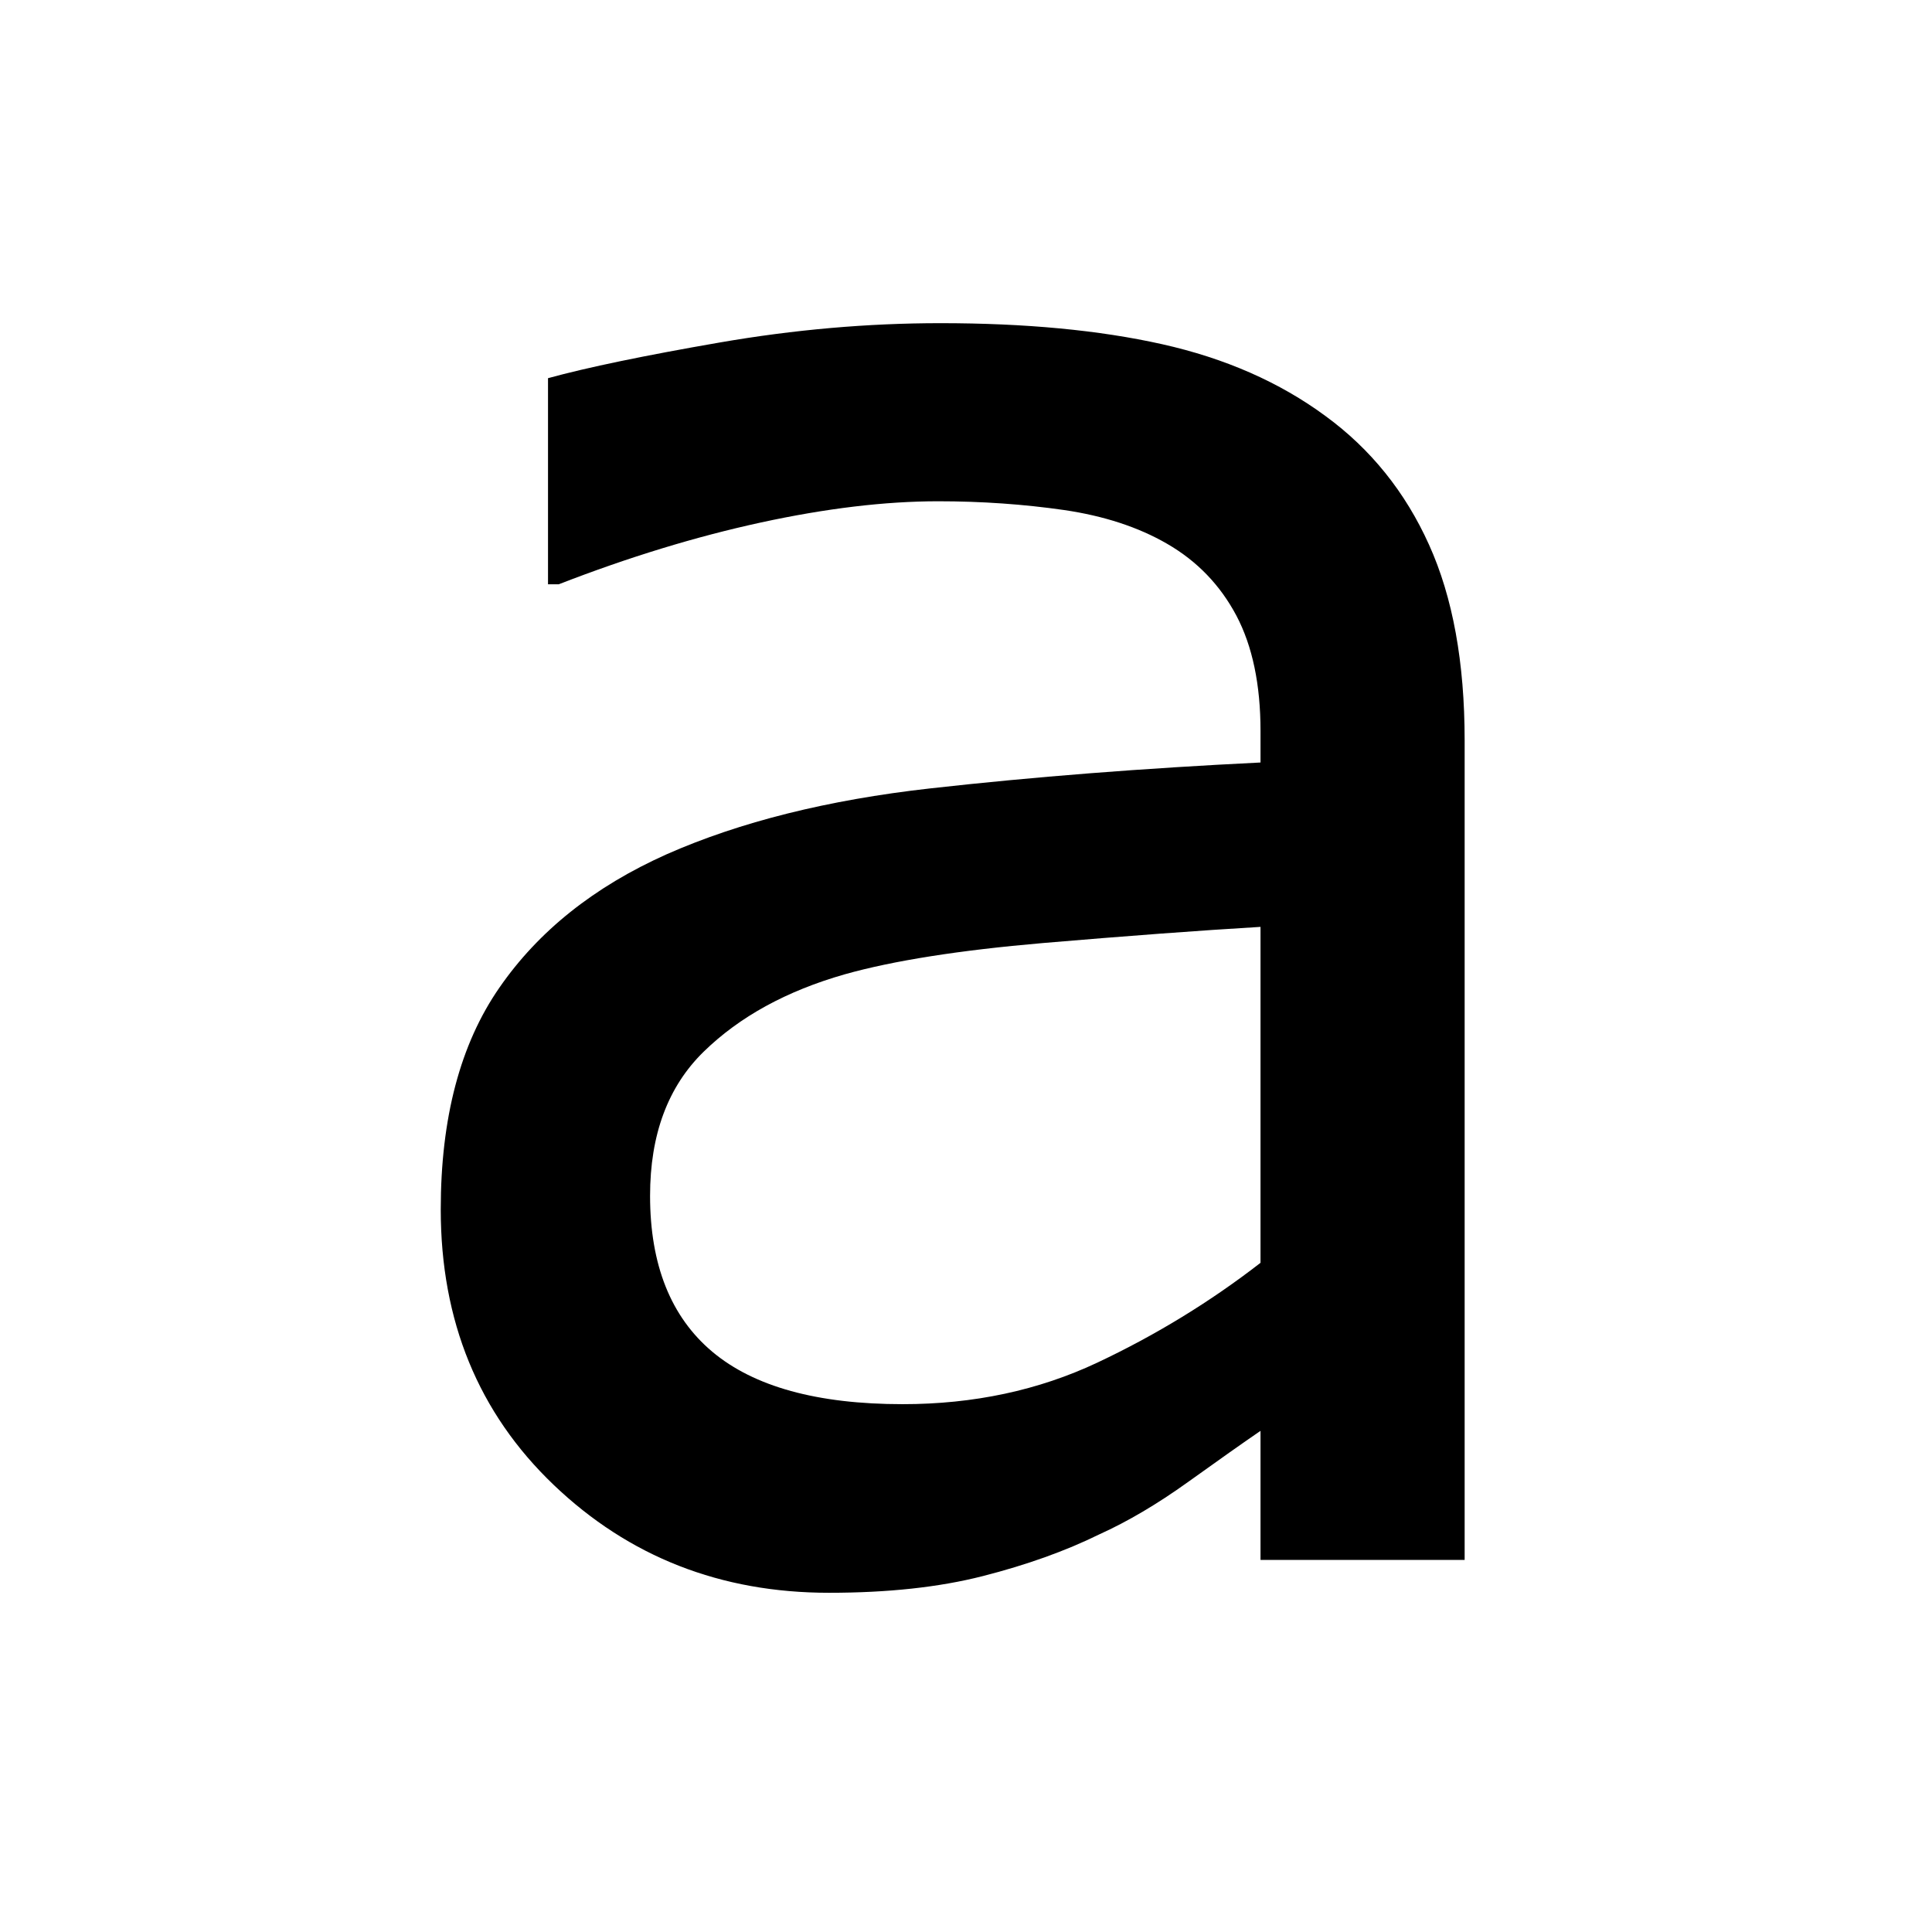 <?xml version="1.0" encoding="UTF-8" standalone="no"?>
<!-- Generator: Adobe Illustrator 12.0.0, SVG Export Plug-In . SVG Version: 6.00 Build 51448)  -->

<svg
   xmlns:dc="http://purl.org/dc/elements/1.1/"
   xmlns:cc="http://creativecommons.org/ns#"
   xmlns:rdf="http://www.w3.org/1999/02/22-rdf-syntax-ns#"
   xmlns:svg="http://www.w3.org/2000/svg"
   xmlns="http://www.w3.org/2000/svg"
   xmlns:sodipodi="http://sodipodi.sourceforge.net/DTD/sodipodi-0.dtd"
   xmlns:inkscape="http://www.inkscape.org/namespaces/inkscape"
   version="1.1"
   id="Layer_1"
   width="200"
   height="200"
   viewBox="0 0 200 200"
   overflow="visible"
   enable-background="new 0 0 582.892 202.236"
   xml:space="preserve"
   inkscape:version="0.91 r13725"
   sodipodi:docname="verdana.svg"
   style="overflow:visible"><defs
     id="defs5107" /><sodipodi:namedview
     pagecolor="#ffffff"
     bordercolor="#666666"
     borderopacity="1"
     objecttolerance="10"
     gridtolerance="10"
     guidetolerance="10"
     inkscape:pageopacity="0"
     inkscape:pageshadow="2"
     inkscape:window-width="1916"
     inkscape:window-height="1041"
     id="namedview5105"
     showgrid="false"
     inkscape:zoom="1.9506661"
     inkscape:cx="58.82038"
     inkscape:cy="102.40859"
     inkscape:window-x="0"
     inkscape:window-y="18"
     inkscape:window-maximized="0"
     inkscape:current-layer="Layer_1"
     borderlayer="true" /><path
     d="m 151.617,161.482 -21.129,0 0,-13.361 c -1.856,1.272 -4.354,3.037 -7.517,5.305 -3.163,2.269 -6.222,4.079 -9.19,5.42 -3.495,1.719 -7.505,3.151 -12.031,4.308 -4.526,1.157 -9.831,1.73 -15.927,1.73 -11.218,0 -20.717,-3.724 -28.509,-11.172 -7.792,-7.448 -11.688,-16.959 -11.688,-28.509 0,-9.465 2.017,-17.119 6.073,-22.963 4.045,-5.855 9.808,-10.45 17.314,-13.807 7.574,-3.346 16.672,-5.626 27.283,-6.818 10.622,-1.192 22.012,-2.085 34.192,-2.681 l 0,-3.266 c 0,-4.801 -0.836,-8.789 -2.498,-11.94 -1.673,-3.151 -4.056,-5.638 -7.173,-7.437 -2.968,-1.719 -6.531,-2.888 -10.679,-3.495 -4.148,-0.596 -8.491,-0.905 -13.017,-0.905 -5.489,0 -11.619,0.733 -18.368,2.2 -6.749,1.467 -13.716,3.598 -20.912,6.394 l -1.111,0 0,-21.336 c 4.091,-1.123 10.015,-2.349 17.749,-3.69 7.734,-1.341 15.366,-2.005 22.883,-2.005 8.789,0 16.431,0.722 22.94,2.177 6.508,1.455 12.157,3.93 16.913,7.437 4.687,3.426 8.262,7.872 10.714,13.315 2.464,5.443 3.69,12.192 3.69,20.259 l 0,84.839 z m -21.129,-30.755 0,-34.777 c -6.382,0.378 -13.888,0.94 -22.527,1.673 -8.64,0.745 -15.492,1.822 -20.534,3.243 -6.004,1.719 -10.863,4.377 -14.575,7.998 -3.713,3.621 -5.557,8.594 -5.557,14.919 0,7.162 2.154,12.547 6.451,16.156 4.308,3.609 10.863,5.42 19.697,5.42 7.345,0 14.06,-1.432 20.144,-4.297 6.084,-2.865 11.711,-6.314 16.901,-10.336 z"
     id="path5011"
     inkscape:connector-curvature="0" /></svg>